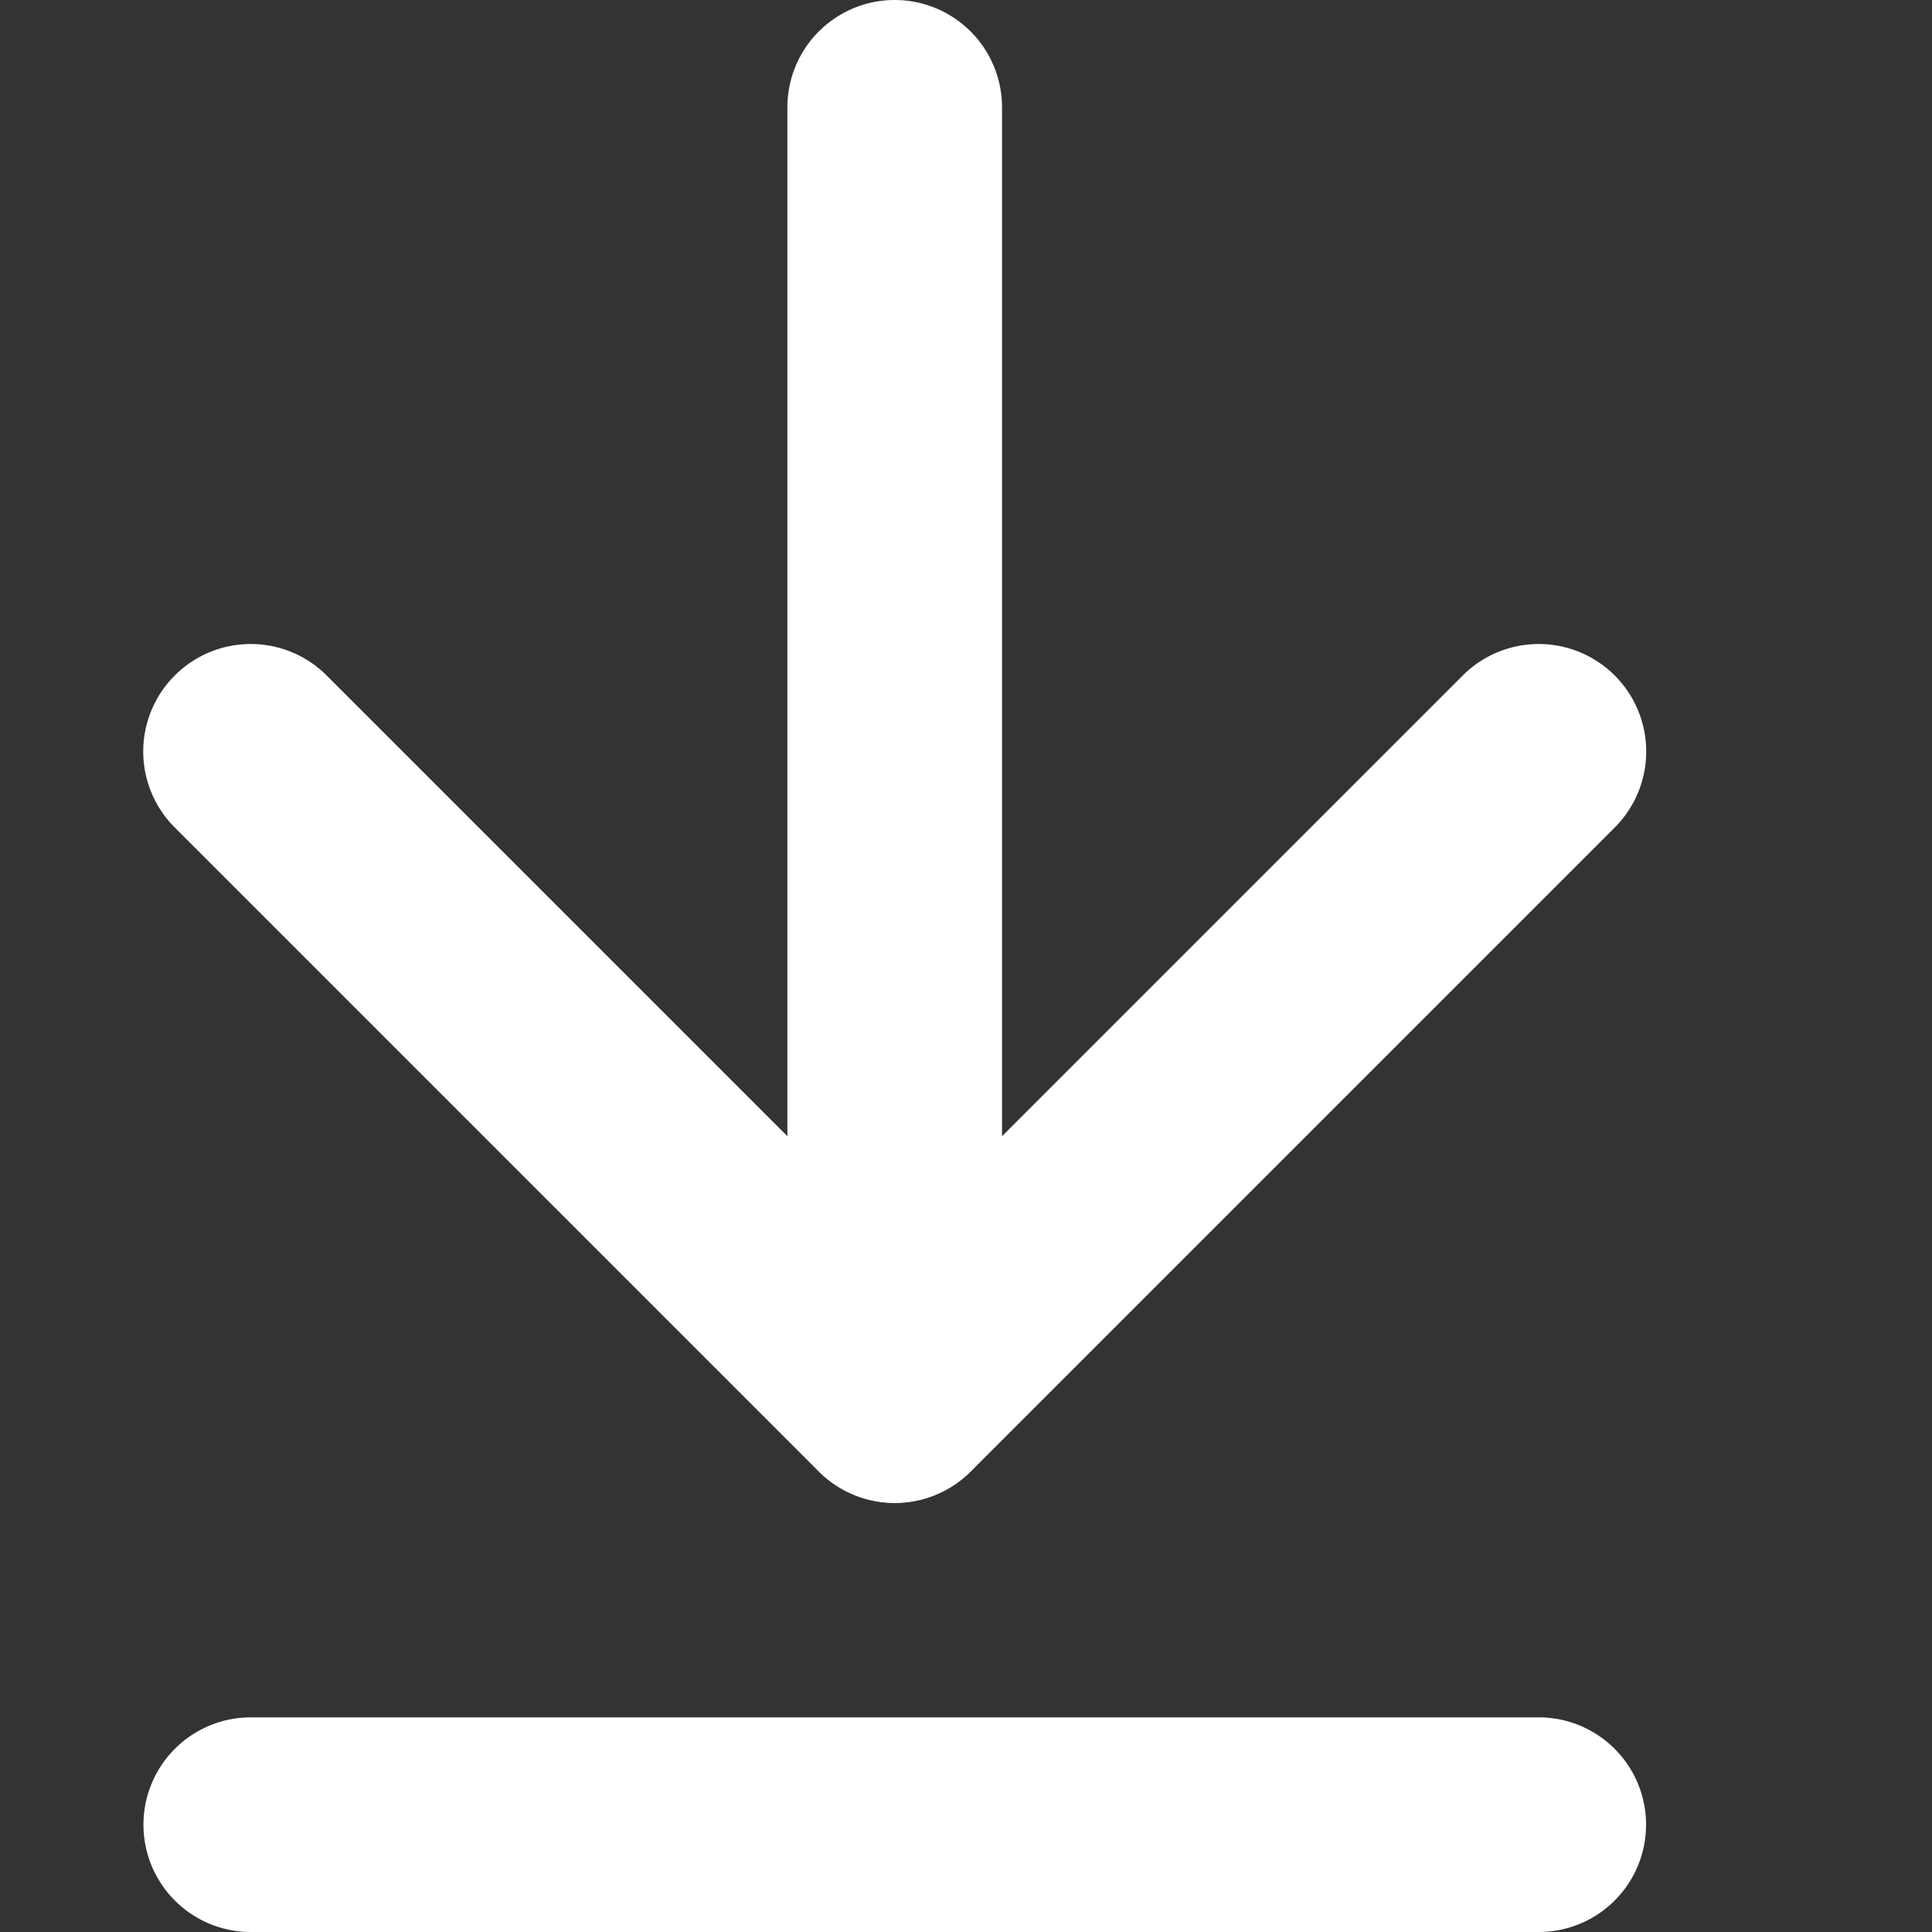 <svg xmlns="http://www.w3.org/2000/svg" xmlns:xlink="http://www.w3.org/1999/xlink" width="20" height="20" viewBox="0 0 20 20">
  <rect x="0" y="0" width="20" height="20" fill="#333333" stroke="none"/>
  <defs>
    <clipPath id="clip-path">
      <rect id="Rectangle_2650" data-name="Rectangle 2650" width="20" height="20" transform="translate(59.324)" fill="#fff"/>
    </clipPath>
  </defs>
  <g id="Mask_Group_65" data-name="Mask Group 65" transform="translate(-59.324)" clip-path="url(#clip-path)">
    <g id="reshot-icon-download-6CWHK4RJU2" transform="translate(60.809 0)">
      <path id="Path_2039" data-name="Path 2039" d="M5.881,10.325a1.111,1.111,0,0,1,1.571,0l5.881,5.881,5.881-5.881A1.111,1.111,0,1,1,20.786,11.9l-6.667,6.667a1.111,1.111,0,0,1-1.571,0L5.881,11.9A1.111,1.111,0,0,1,5.881,10.325Z" transform="translate(-5.556 -3.333)" fill="#fff" fill-rule="evenodd"/>
      <path id="Path_2040" data-name="Path 2040" d="M13.333,3.333a1.111,1.111,0,0,1,1.111,1.111V17.778a1.111,1.111,0,1,1-2.222,0V4.444A1.111,1.111,0,0,1,13.333,3.333Z" transform="translate(-5.556 -3.333)" fill="#fff" fill-rule="evenodd"/>
      <path id="Path_2041" data-name="Path 2041" d="M5.556,22.222a1.111,1.111,0,0,1,1.111-1.111H20a1.111,1.111,0,1,1,0,2.222H6.667A1.111,1.111,0,0,1,5.556,22.222Z" transform="translate(-5.556 -3.333)" fill="#fff" fill-rule="evenodd"/>
    </g>
  </g>
</svg>
